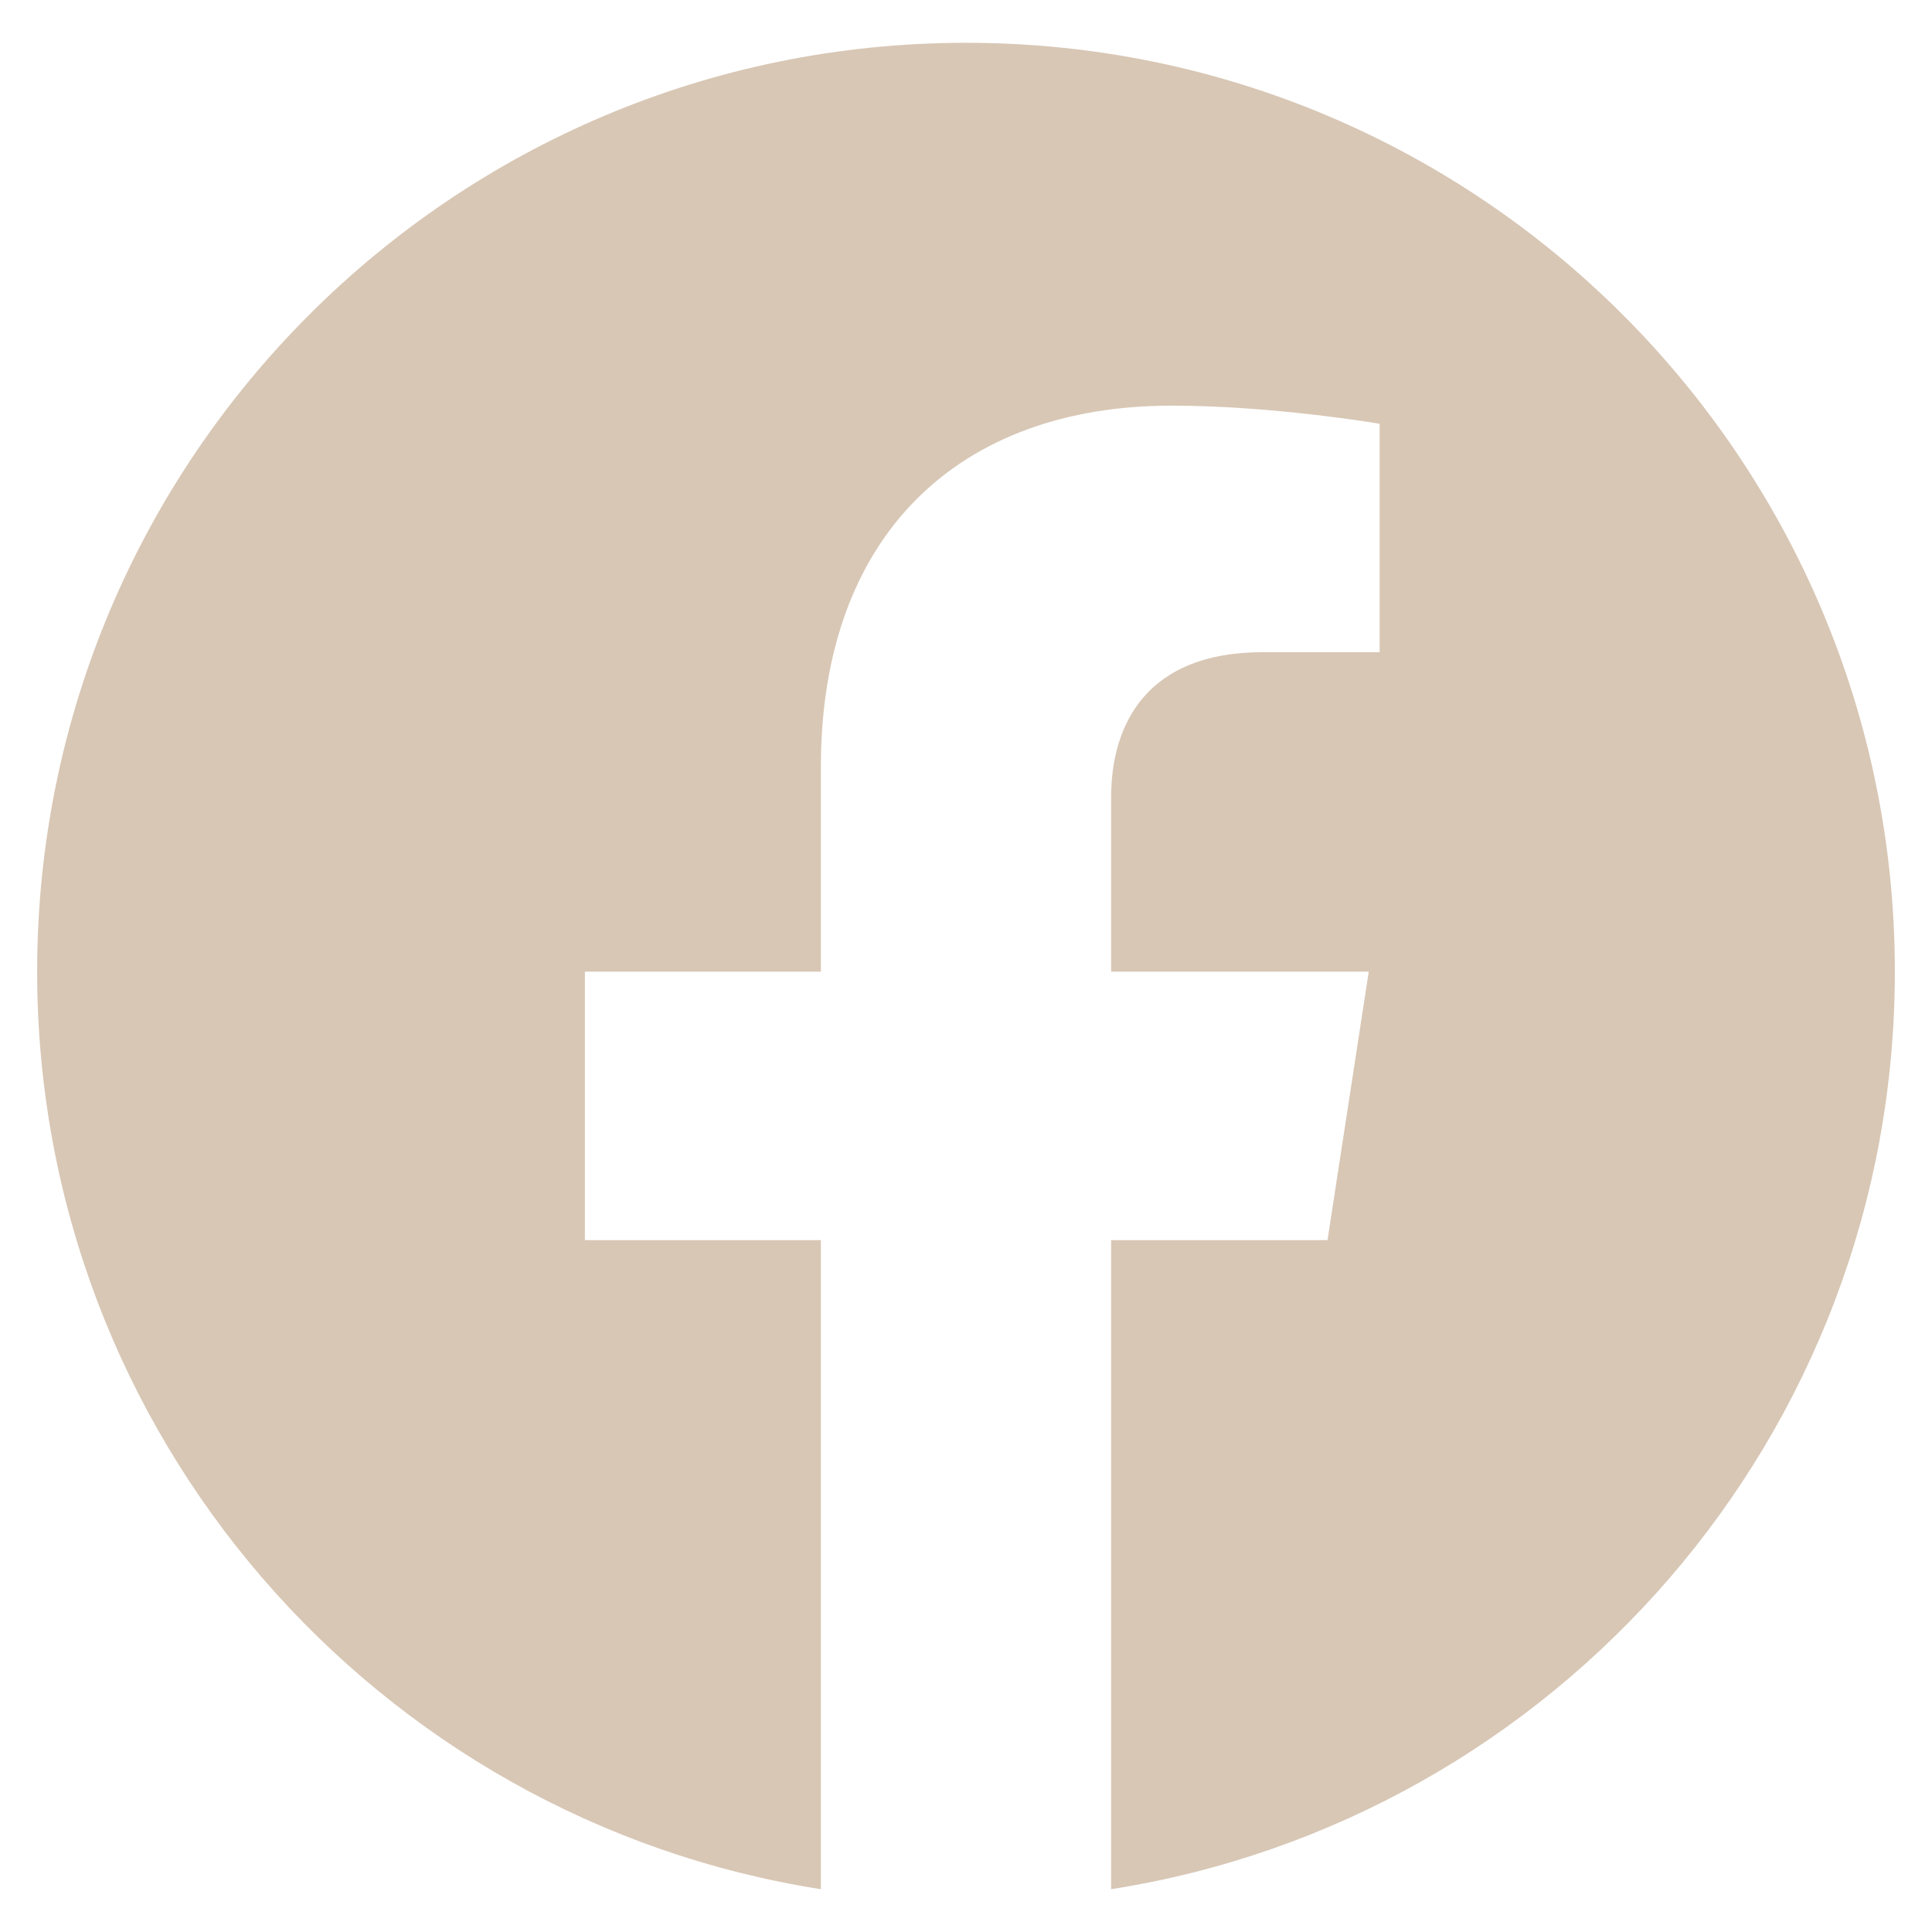 <svg width="26" height="26" viewBox="0 0 26 26" fill="none" xmlns="http://www.w3.org/2000/svg">
<path d="M25.5 13.076C25.5 6.17 19.905 0.576 13 0.576C6.095 0.576 0.5 6.17 0.5 13.076C0.5 19.315 5.071 24.486 11.047 25.424V16.689H7.871V13.076H11.047V10.322C11.047 7.189 12.912 5.459 15.768 5.459C17.136 5.459 18.567 5.703 18.567 5.703V8.777H16.99C15.438 8.777 14.953 9.741 14.953 10.729V13.076H18.42L17.865 16.689H14.953V25.424C20.929 24.486 25.5 19.315 25.5 13.076Z" fill="#D8C7B5"/>
</svg>
